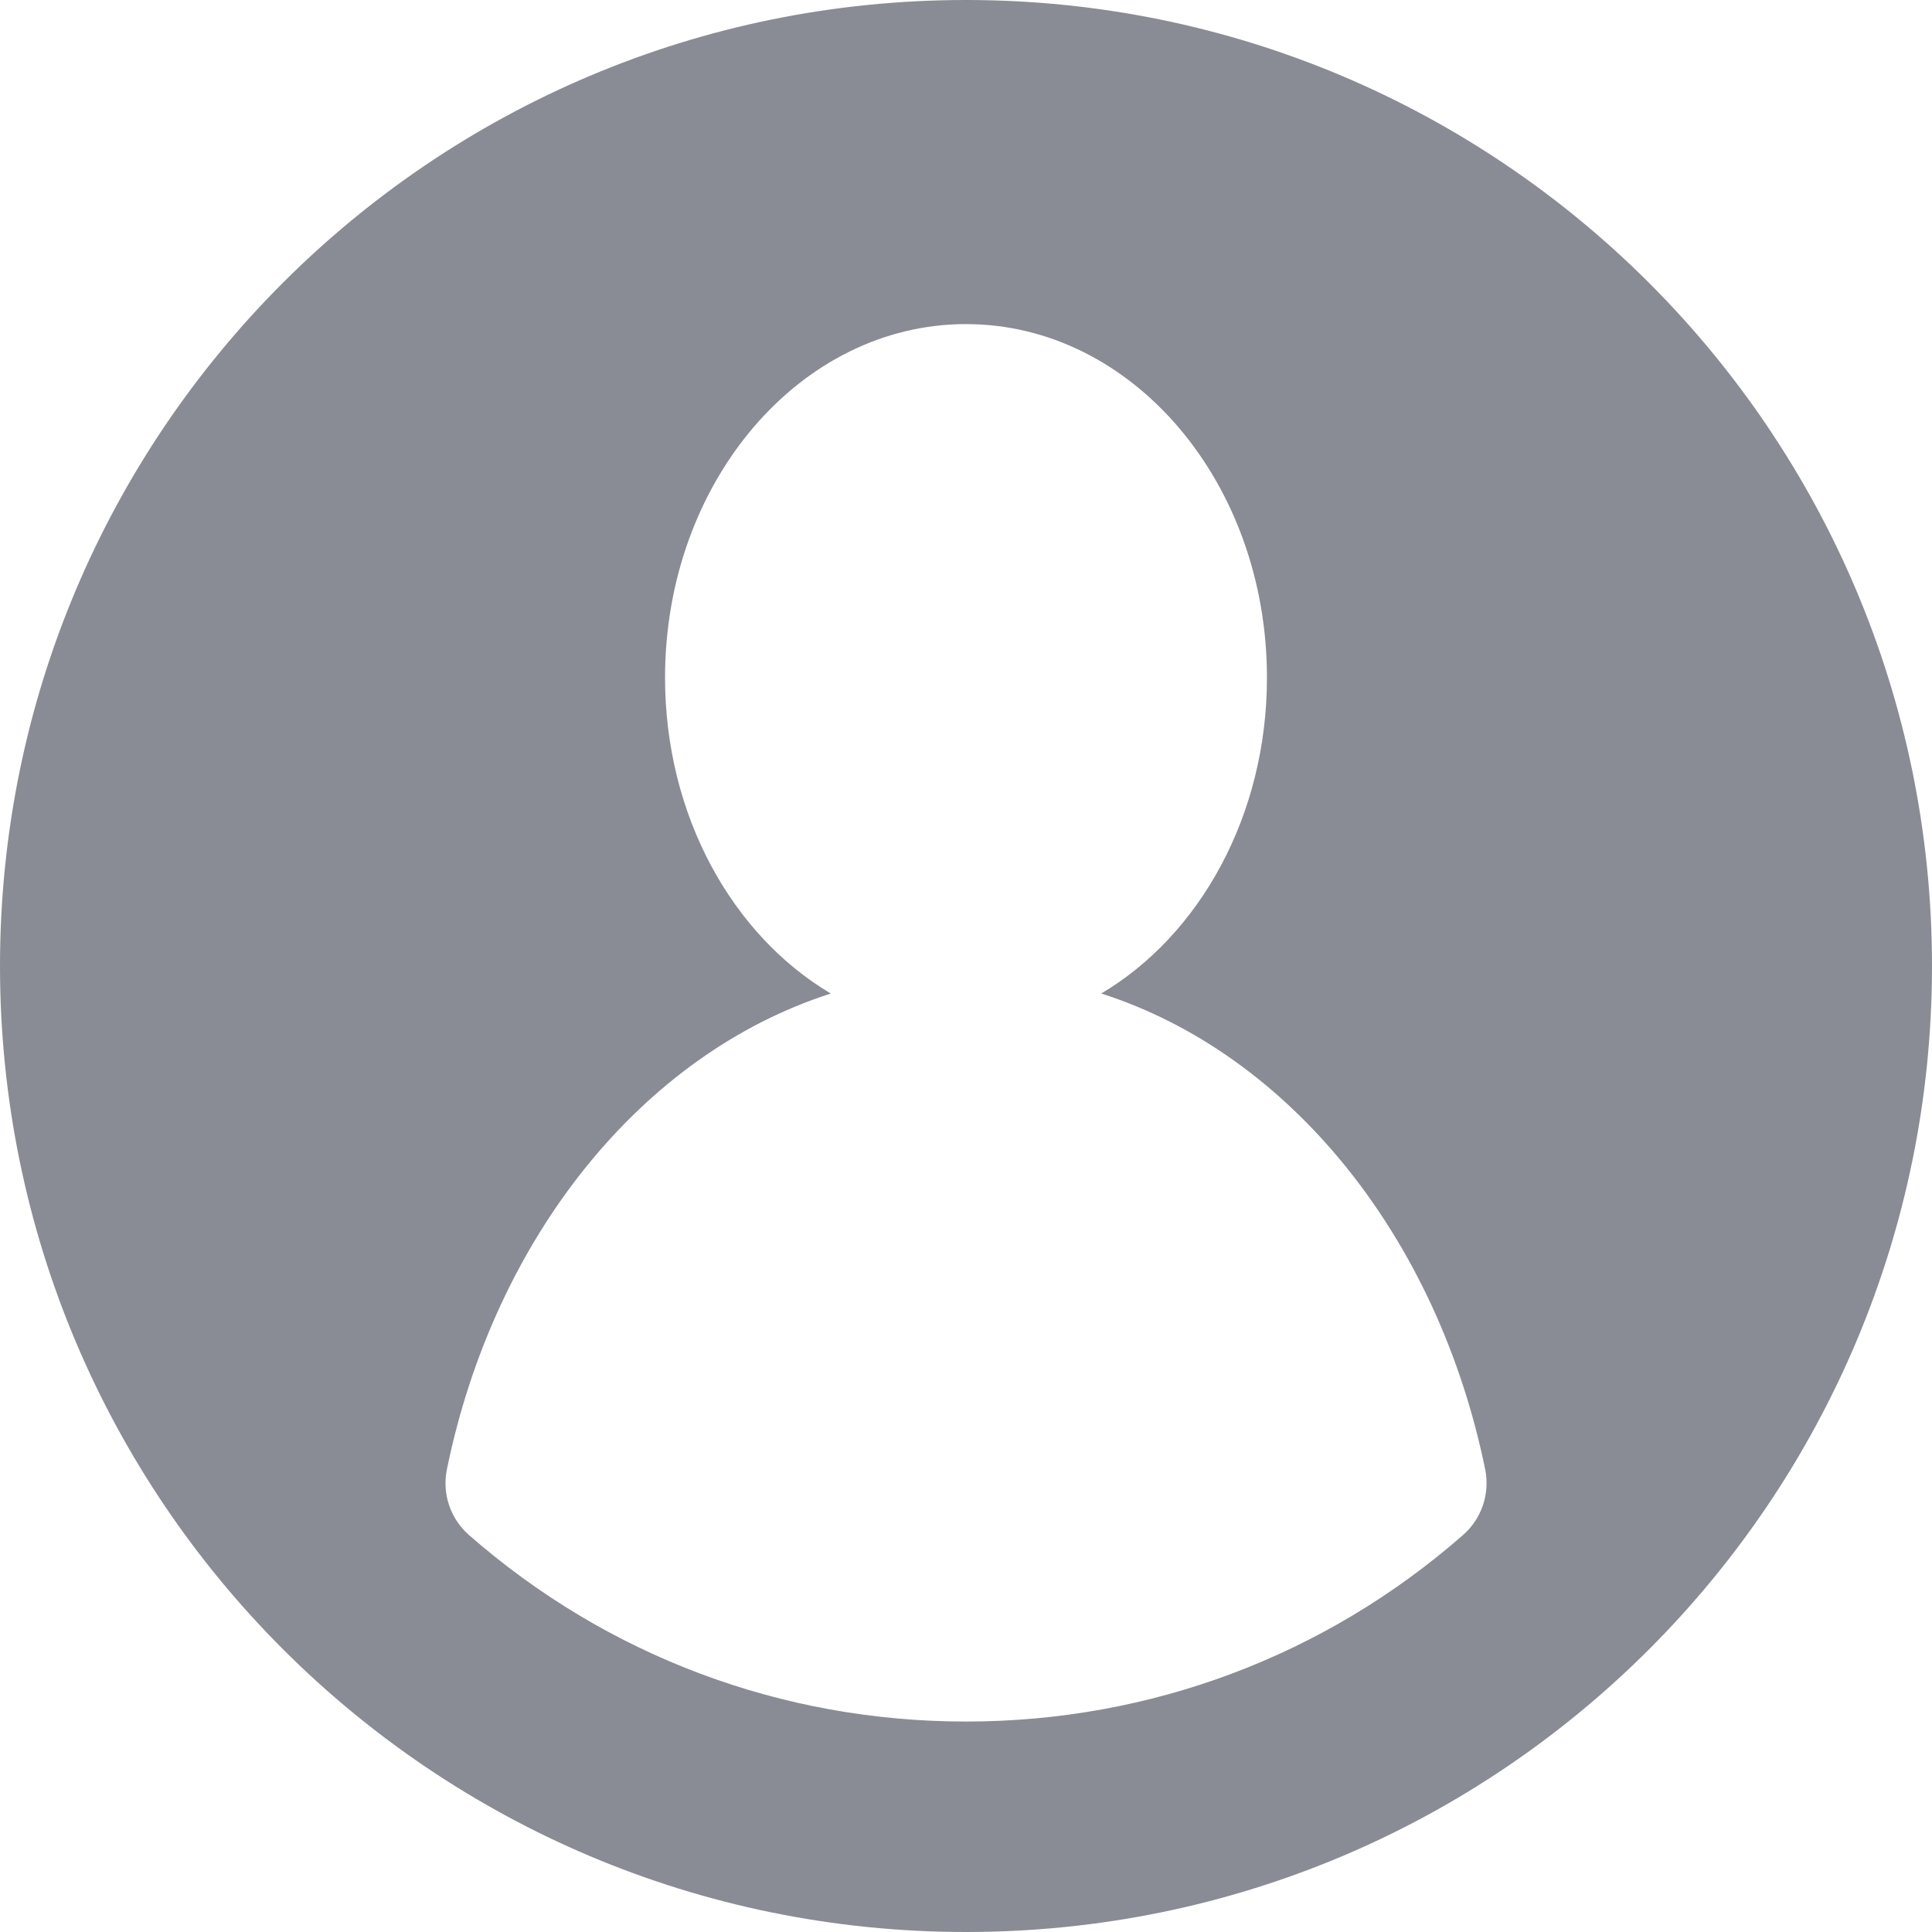 <svg xmlns="http://www.w3.org/2000/svg" viewBox="0 0 459 459"><path d="M229.5 0C102.53 0 0 102.845 0 229.5 0 356.301 102.719 459 229.5 459 356.851 459 459 355.815 459 229.5 459 102.547 356.079 0 229.5 0zm118.101 364.67C314.887 393.338 273.4 409 229.5 409c-43.892 0-85.372-15.657-118.083-44.314-4.425-3.876-6.425-9.834-5.245-15.597 11.3-55.195 46.457-98.725 91.209-113.047C174.028 222.218 158 193.817 158 161c0-46.392 32.012-84 71.5-84s71.5 37.608 71.5 84c0 32.812-16.023 61.209-39.369 75.035 44.751 14.319 79.909 57.848 91.213 113.038 1.179 5.755-.825 11.725-5.243 15.597z" fill="#898C94"/></svg>
